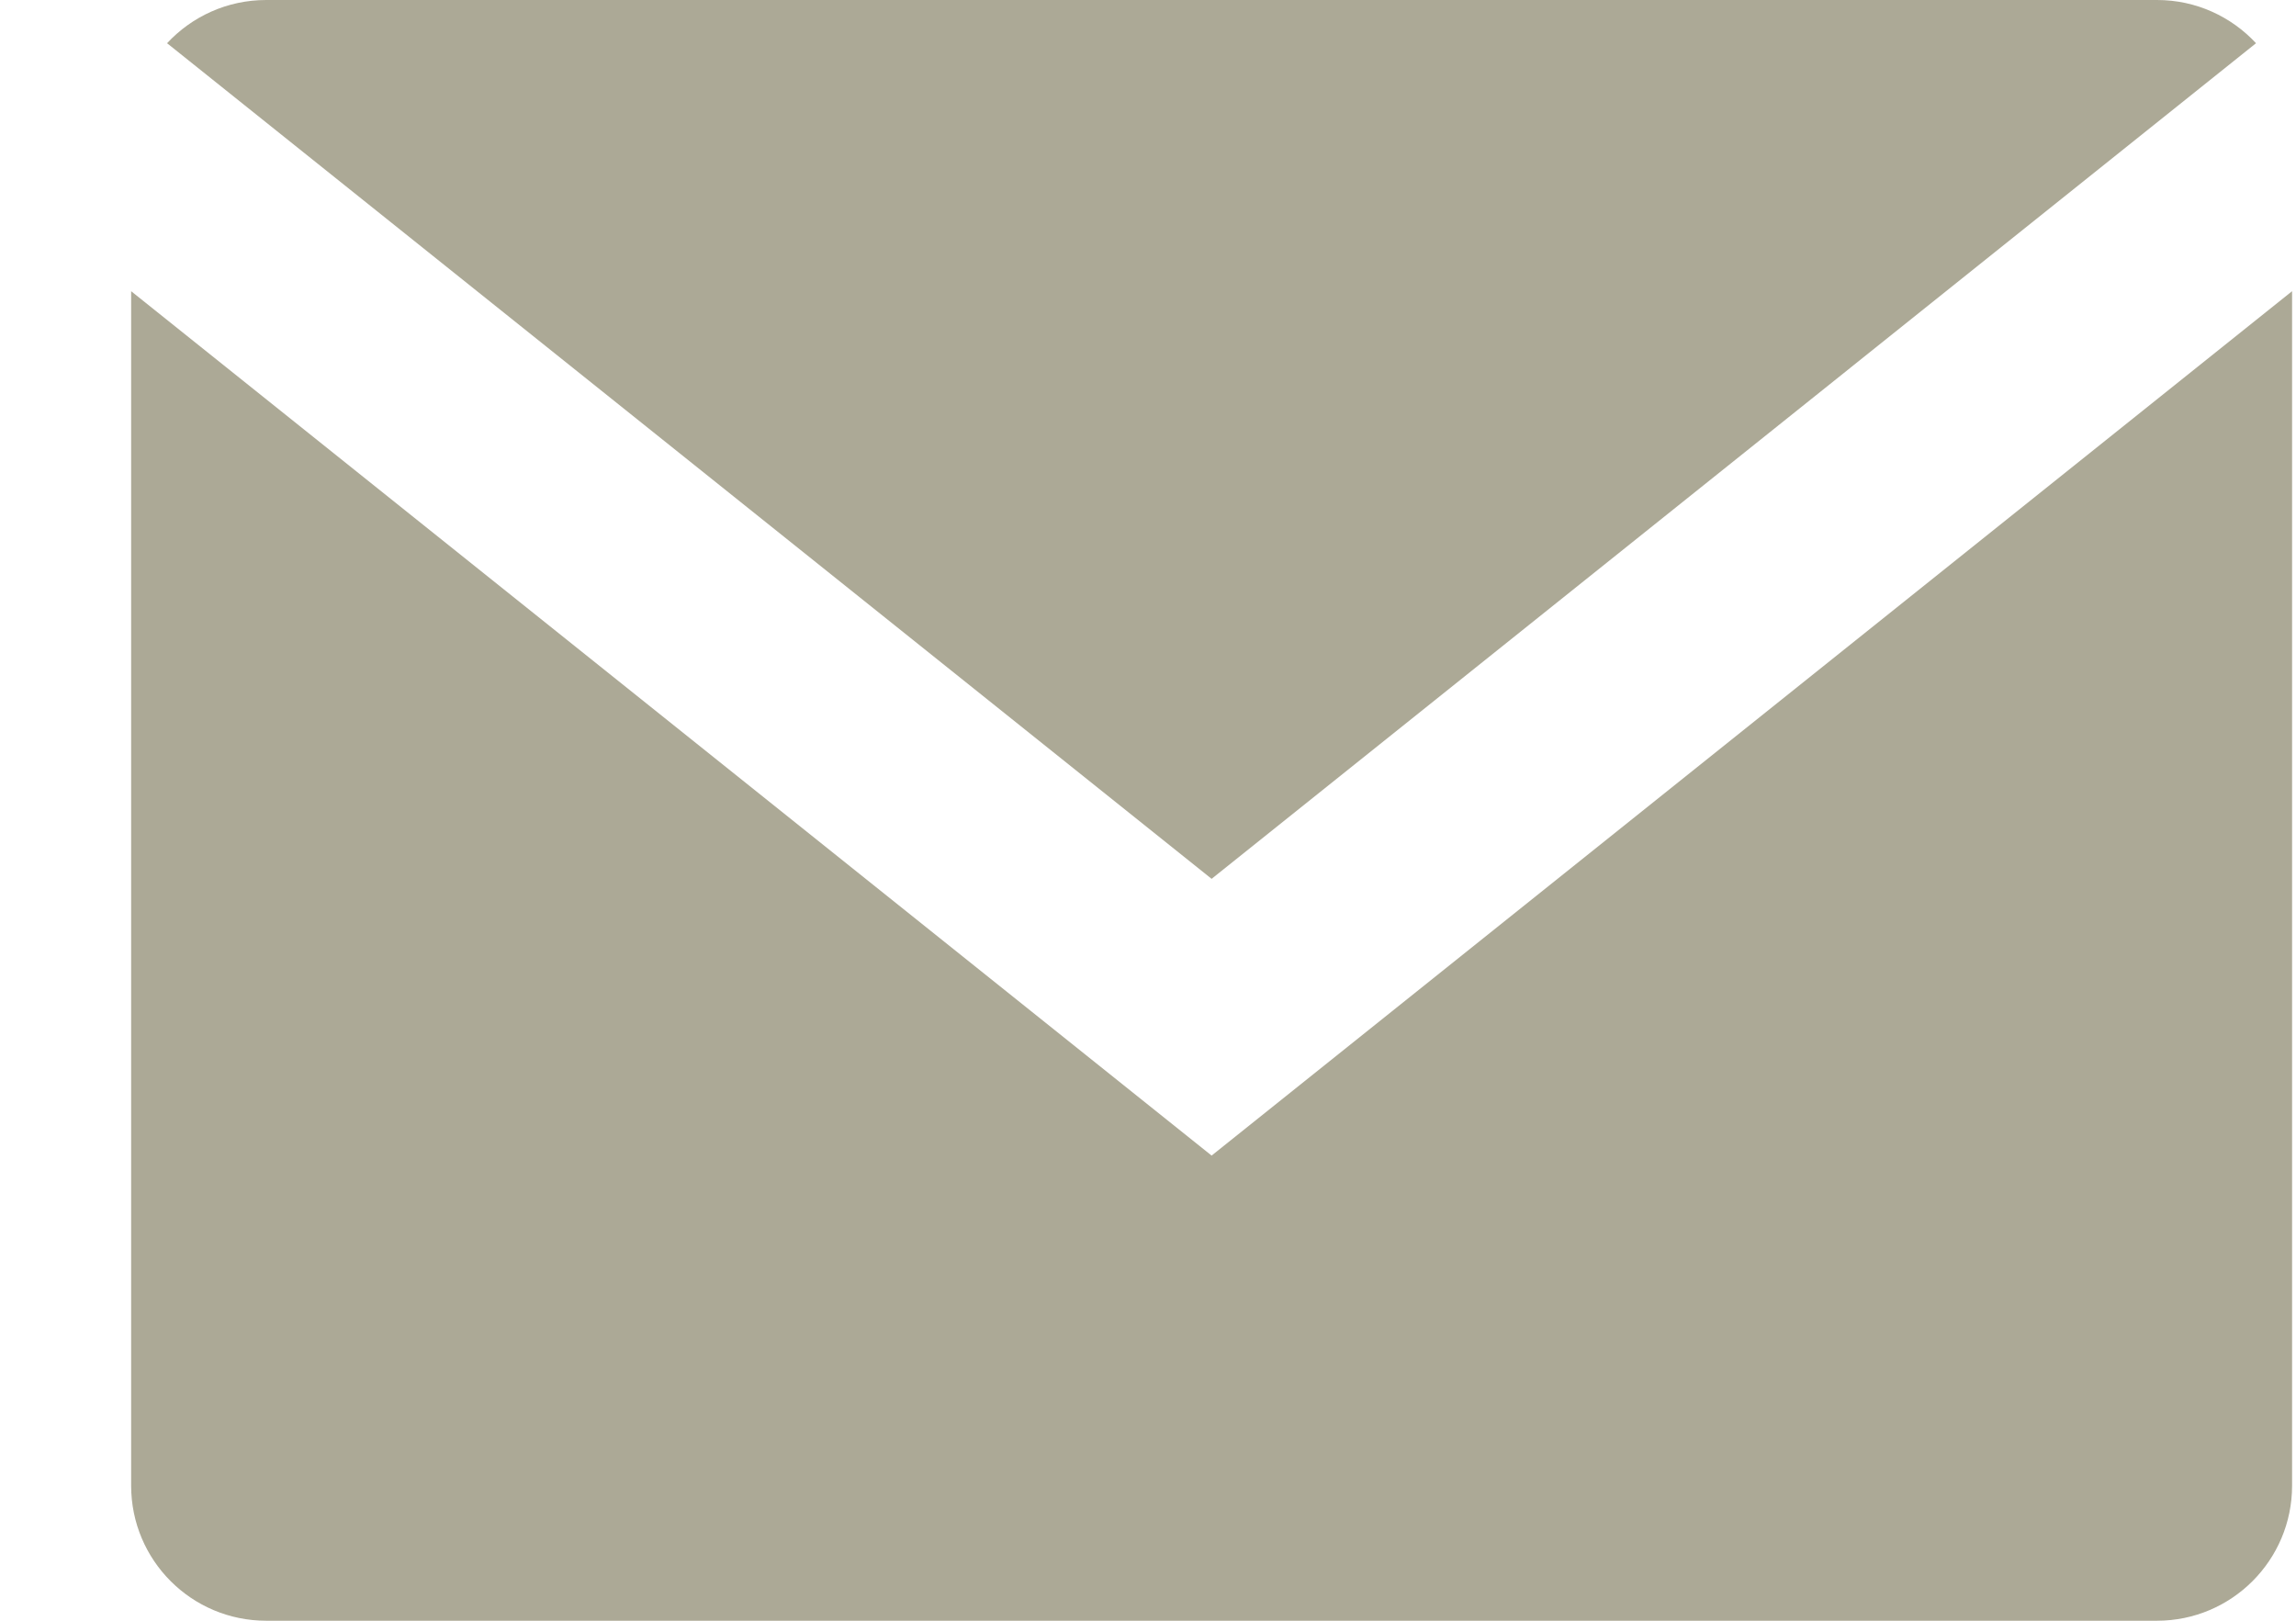 <svg width="17" height="12" viewBox="0 0 17 12" fill="none" xmlns="http://www.w3.org/2000/svg">
<path fill-rule="evenodd" clip-rule="evenodd" d="M0.971 2.156V11C0.971 11.552 1.418 12 1.971 12H15.971C16.523 12 16.971 11.552 16.971 11V2.156L8.971 8.556L0.971 2.156ZM16.704 0.32C16.521 0.123 16.26 0 15.971 0H1.971C1.681 0 1.42 0.123 1.237 0.32L8.971 6.507L16.704 0.32Z" fill="#ACA996"/>
</svg>
